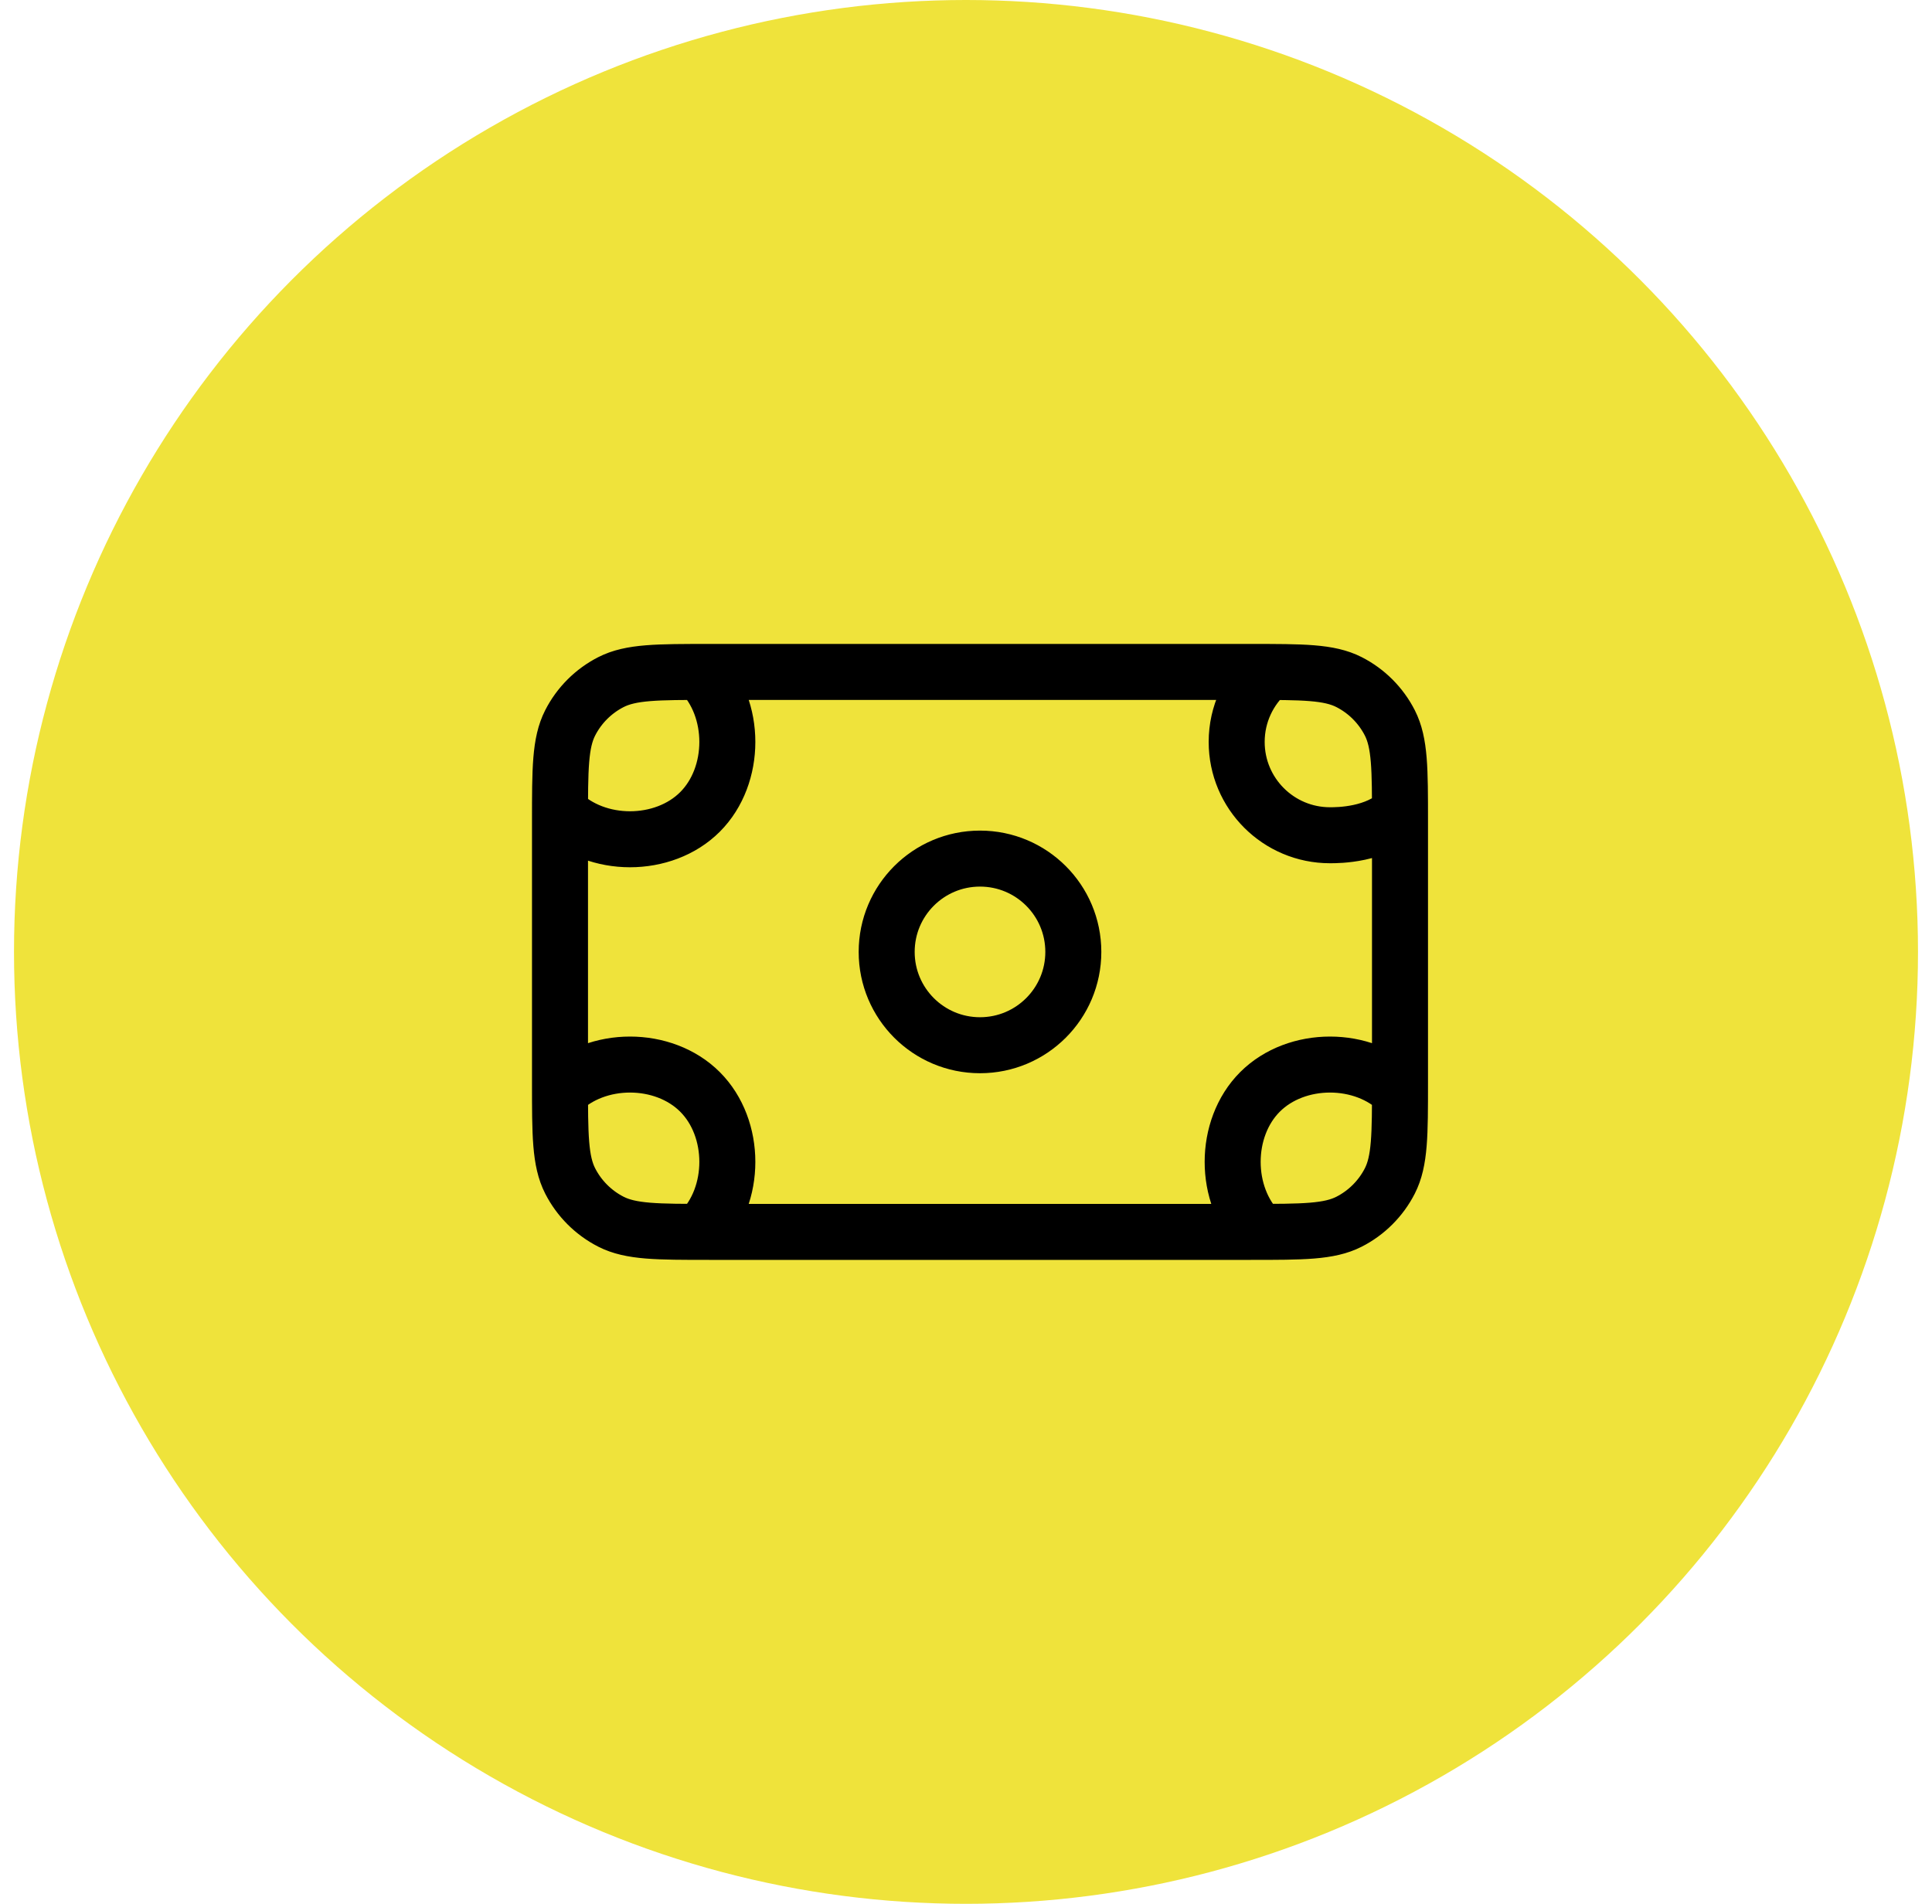 <svg width="69" height="68" viewBox="0 0 69 68" fill="none" xmlns="http://www.w3.org/2000/svg">
<circle cx="34.5" cy="34" r="34" fill="#EFE33B"/>
<path d="M45.295 24C44.603 24.611 44.167 25.504 44.167 26.5C44.167 28.341 45.659 29.833 47.5 29.833C47.788 29.833 49.167 29.833 50 29M25 44C26.302 42.698 26.302 40.302 25 39C23.698 37.698 21.302 37.698 20 39M25 24C26.302 25.302 26.302 27.698 25 29C23.698 30.302 21.302 30.302 20 29M45 44C43.698 42.698 43.698 40.302 45 39C46.302 37.698 48.698 37.698 50 39M25.333 44H44.667C46.533 44 47.467 44 48.18 43.637C48.807 43.317 49.317 42.807 49.637 42.18C50 41.467 50 40.533 50 38.667V29.333C50 27.466 50 26.533 49.637 25.82C49.317 25.193 48.807 24.683 48.18 24.363C47.467 24 46.533 24 44.667 24H25.333C23.466 24 22.533 24 21.82 24.363C21.193 24.683 20.683 25.193 20.363 25.82C20 26.533 20 27.466 20 29.333V38.667C20 40.533 20 41.467 20.363 42.18C20.683 42.807 21.193 43.317 21.82 43.637C22.533 44 23.466 44 25.333 44ZM38.333 34C38.333 35.841 36.841 37.333 35 37.333C33.159 37.333 31.667 35.841 31.667 34C31.667 32.159 33.159 30.667 35 30.667C36.841 30.667 38.333 32.159 38.333 34Z" stroke="black" stroke-width="2" stroke-linecap="round" stroke-linejoin="round"/>
</svg>
